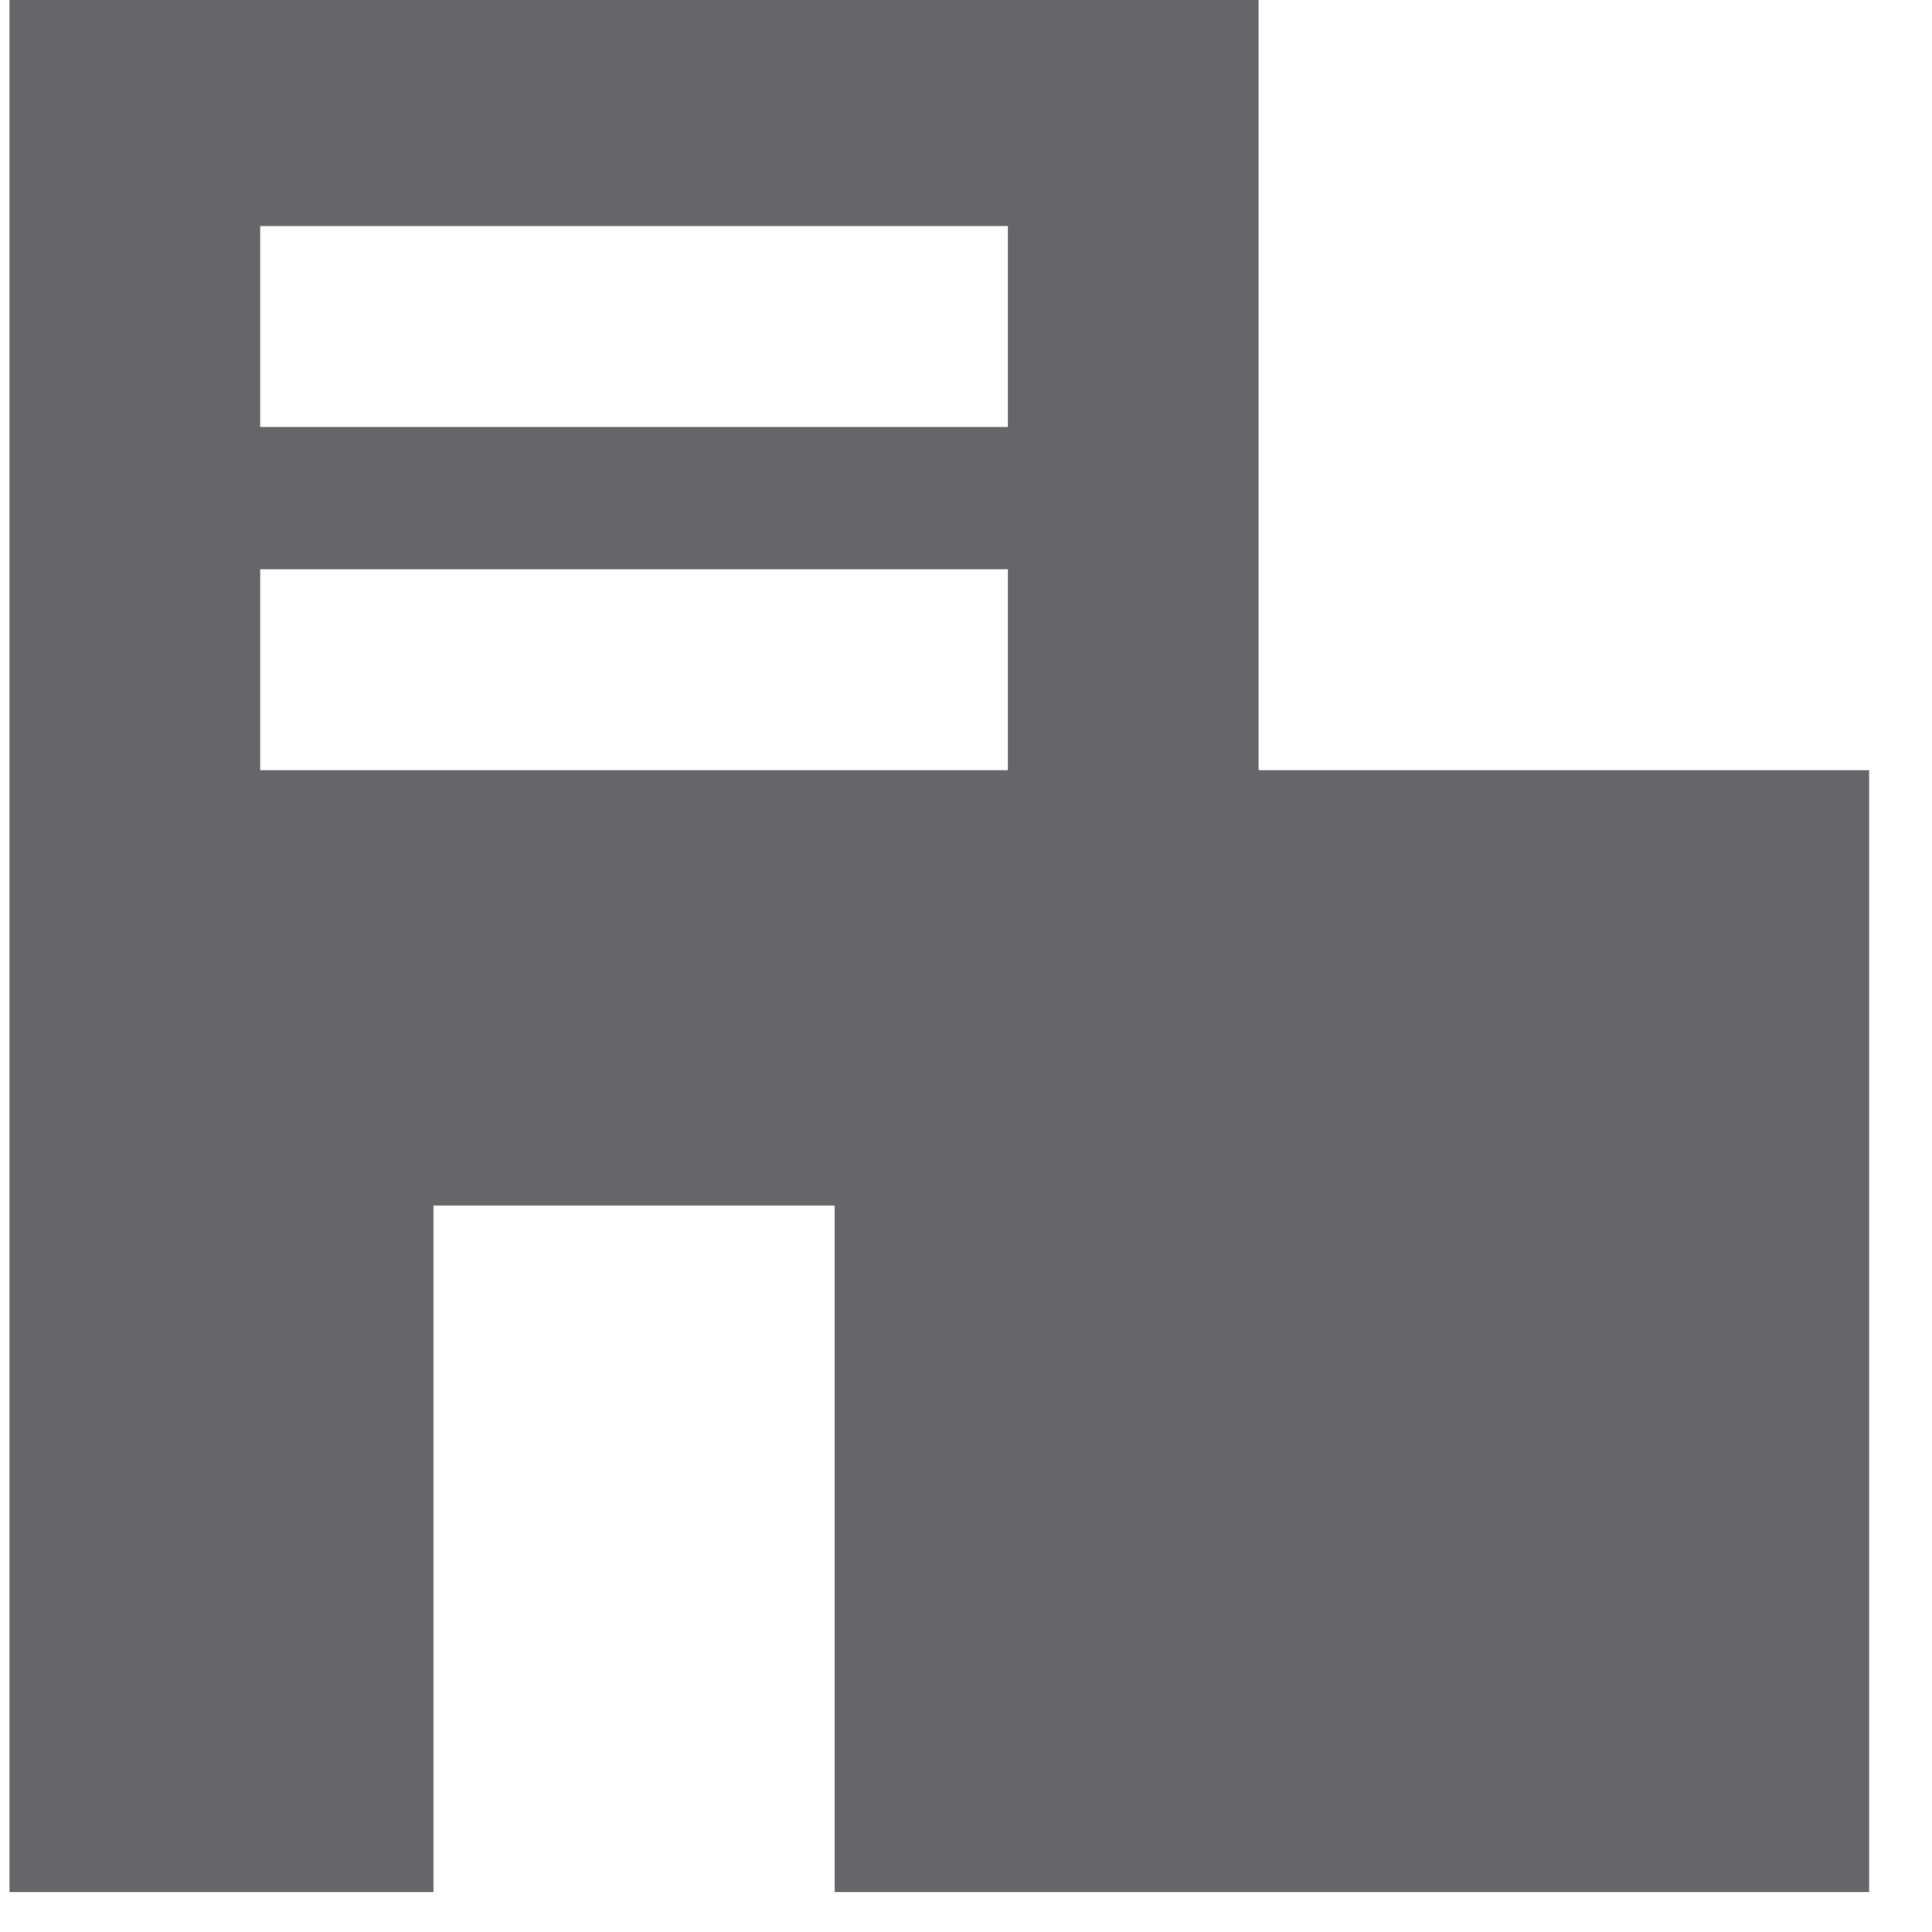 <svg width="28" height="28" viewBox="0 0 28 28" fill="none" xmlns="http://www.w3.org/2000/svg">
<path d="M18.24 11.162V0H0.138V27.42H6.282V17.471H12.096V27.42H27.089V11.162H18.24ZM14.606 11.162H3.771V8.25H14.606V11.162ZM14.606 6.188H3.771V3.276H14.606V6.188Z" fill="#666569"/>
</svg>
